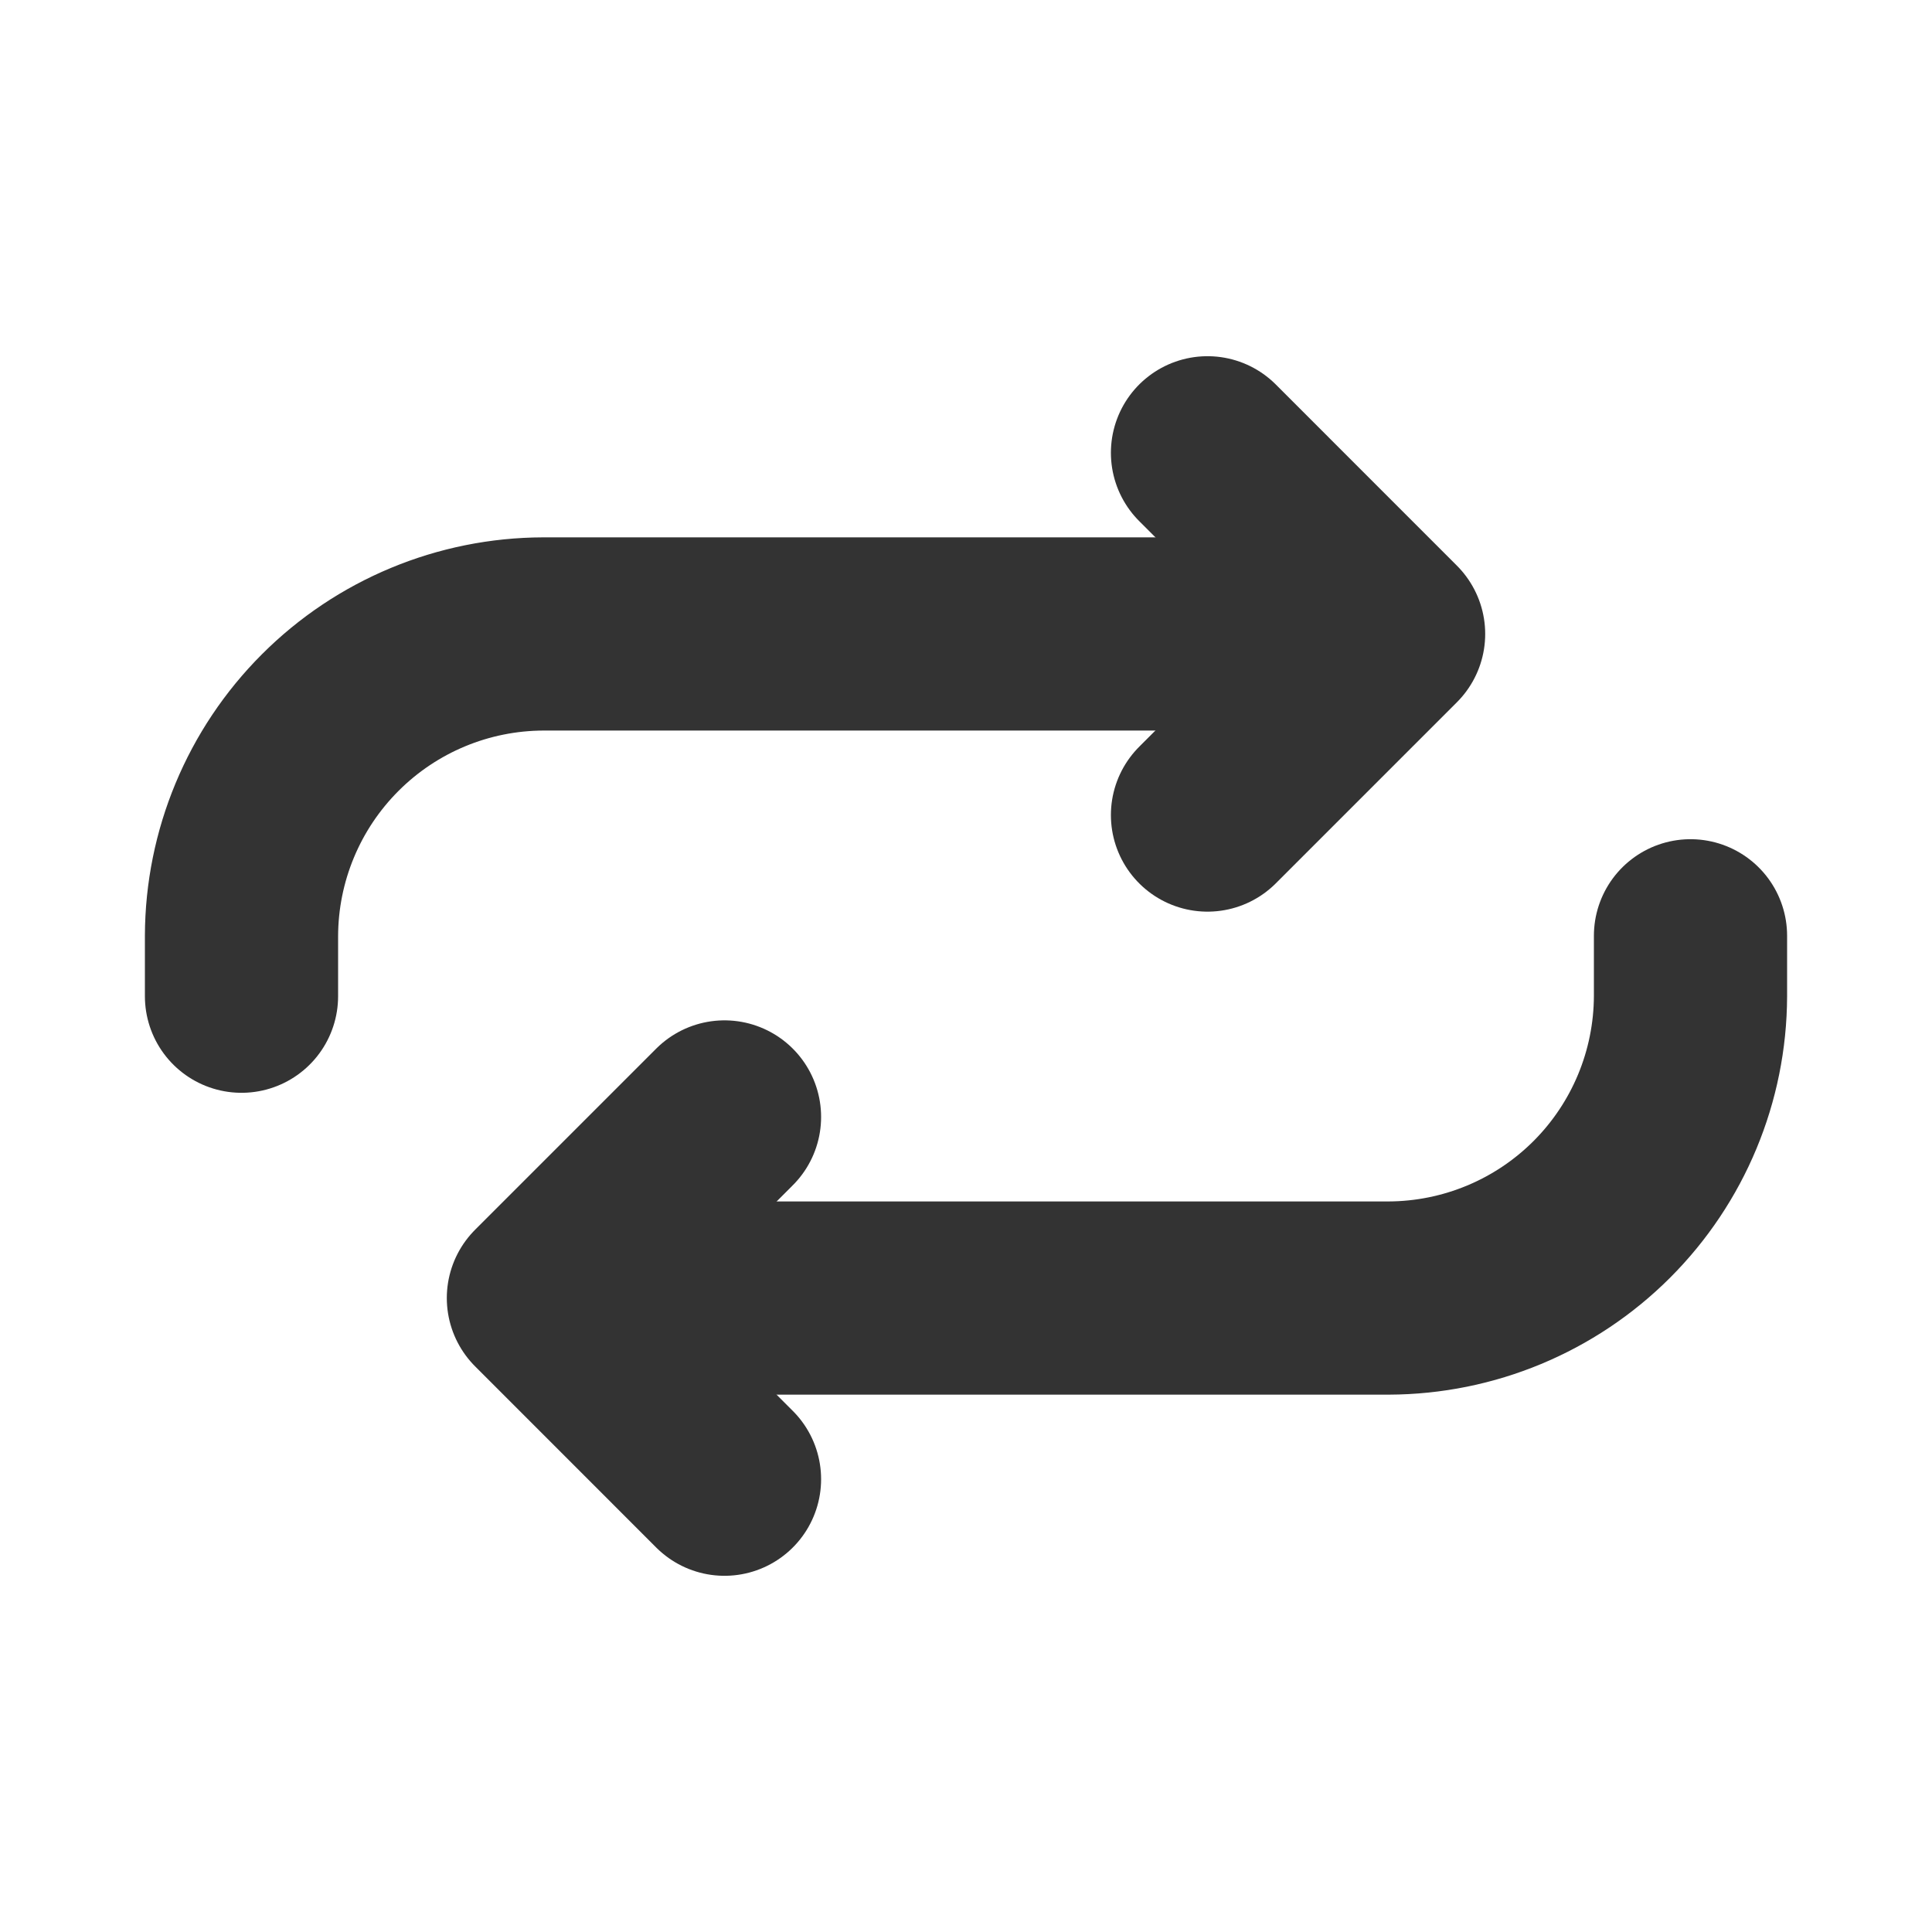 <svg width="30" height="30" viewBox="0 0 30 30" fill="none" xmlns="http://www.w3.org/2000/svg">
<path d="M18.75 7.031L21.562 9.844L18.75 12.656" stroke="#333333" stroke-width="3" stroke-linecap="round" stroke-linejoin="round"/>
<path d="M20.625 9.844H8.438C7.195 9.847 6.005 10.342 5.127 11.221C4.249 12.099 3.754 13.289 3.75 14.531V15.469M11.25 22.969L8.438 20.156L11.25 17.344" stroke="#333333" stroke-width="3" stroke-linecap="round" stroke-linejoin="round"/>
<path d="M9.375 20.156H21.562C22.805 20.152 23.995 19.657 24.873 18.779C25.751 17.901 26.246 16.711 26.25 15.469V14.531" stroke="#333333" stroke-width="3" stroke-linecap="round" stroke-linejoin="round"/>
</svg>
